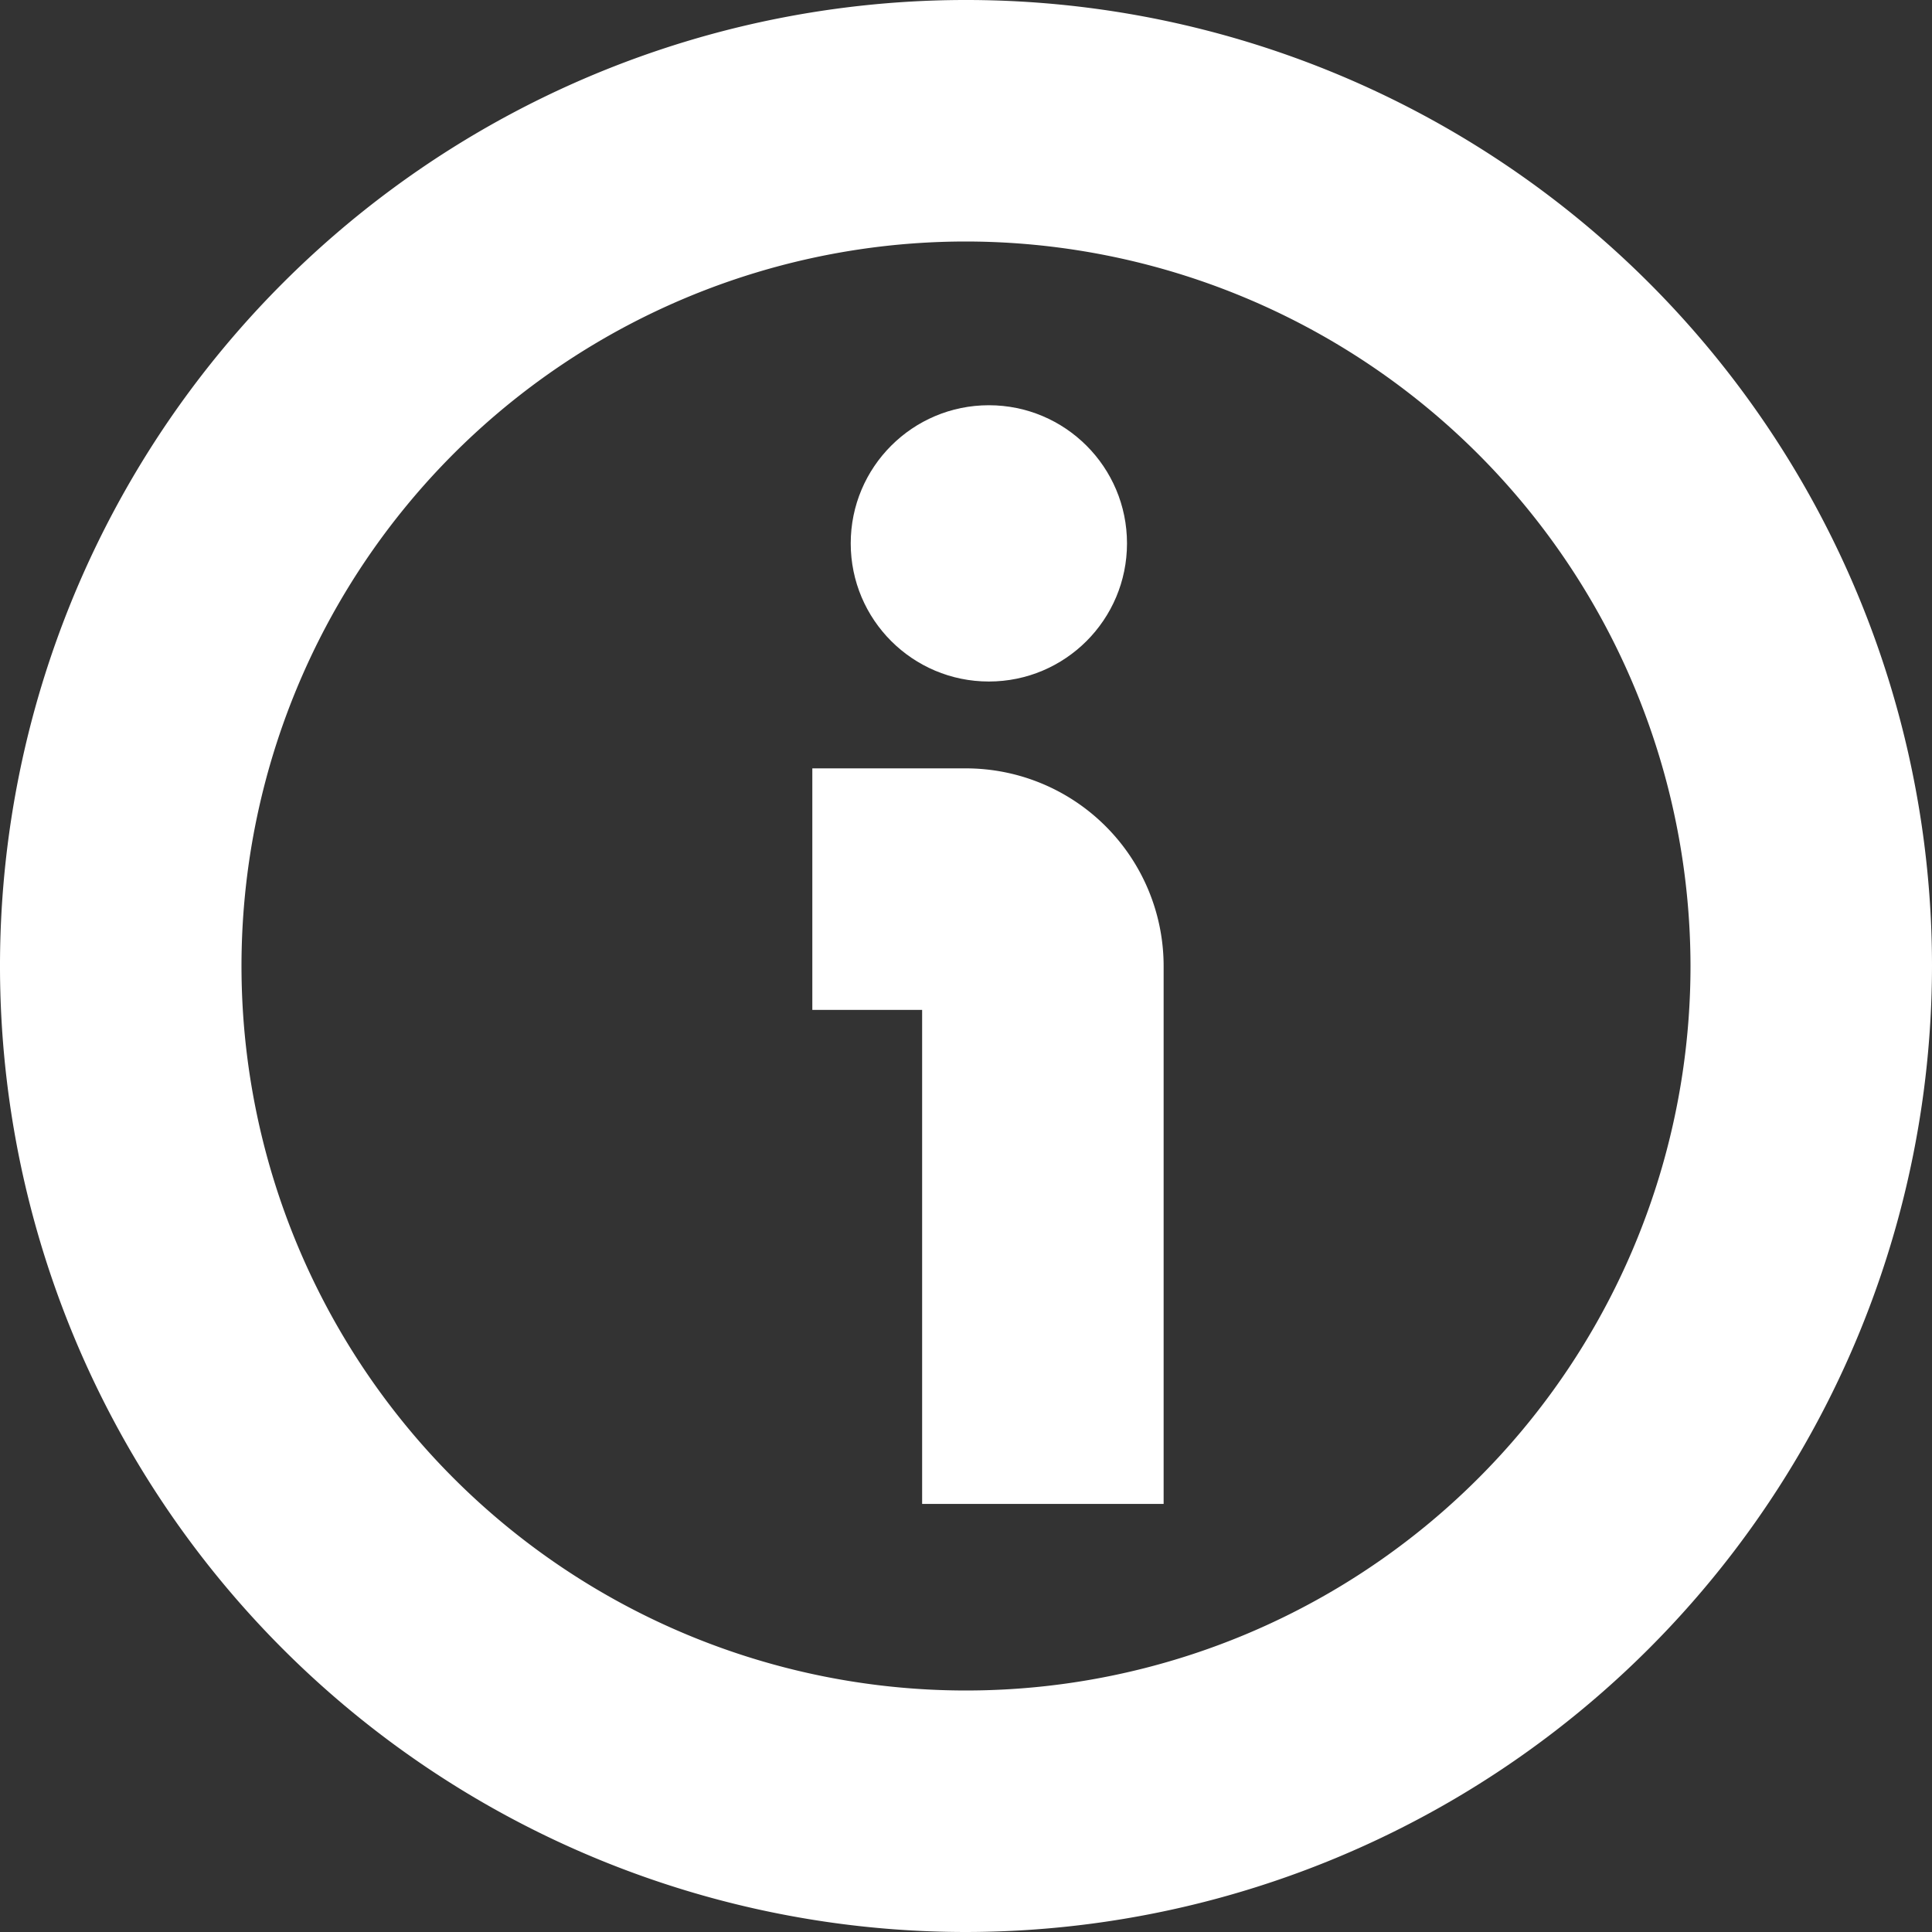 <svg xmlns="http://www.w3.org/2000/svg" id="Isolation_Mode" data-name="Isolation Mode" viewBox="0 0 24 24" width="300" height="300" version="1.1" xmlns:xlink="http://www.w3.org/1999/xlink" xmlns:svgjs="http://svgjs.dev/svgjs"><rect x="0" y="0" width="24" height="24" fill="#333333" stroke="none"/><g width="100%" height="100%" transform="matrix(1,0,0,1,0,0)"><path d="M12,24A12,12,0,1,1,24,12,12.013,12.013,0,0,1,12,24ZM12,3a9,9,0,1,0,9,9A9.011,9.011,0,0,0,12,3Z" fill="#ffffff" fill-opacity="1" data-original-color="#000000ff" stroke="none" stroke-opacity="1"/><path d="M14.455,18.682h-3V12.545H10.091v-3H12A2.457,2.457,0,0,1,14.455,12Z" fill="#ffffff" fill-opacity="1" data-original-color="#000000ff" stroke="none" stroke-opacity="1"/><circle cx="12.284" cy="6.75" r="1.716" fill="#ffffff" fill-opacity="1" data-original-color="#000000ff" stroke="none" stroke-opacity="1"/></g></svg>